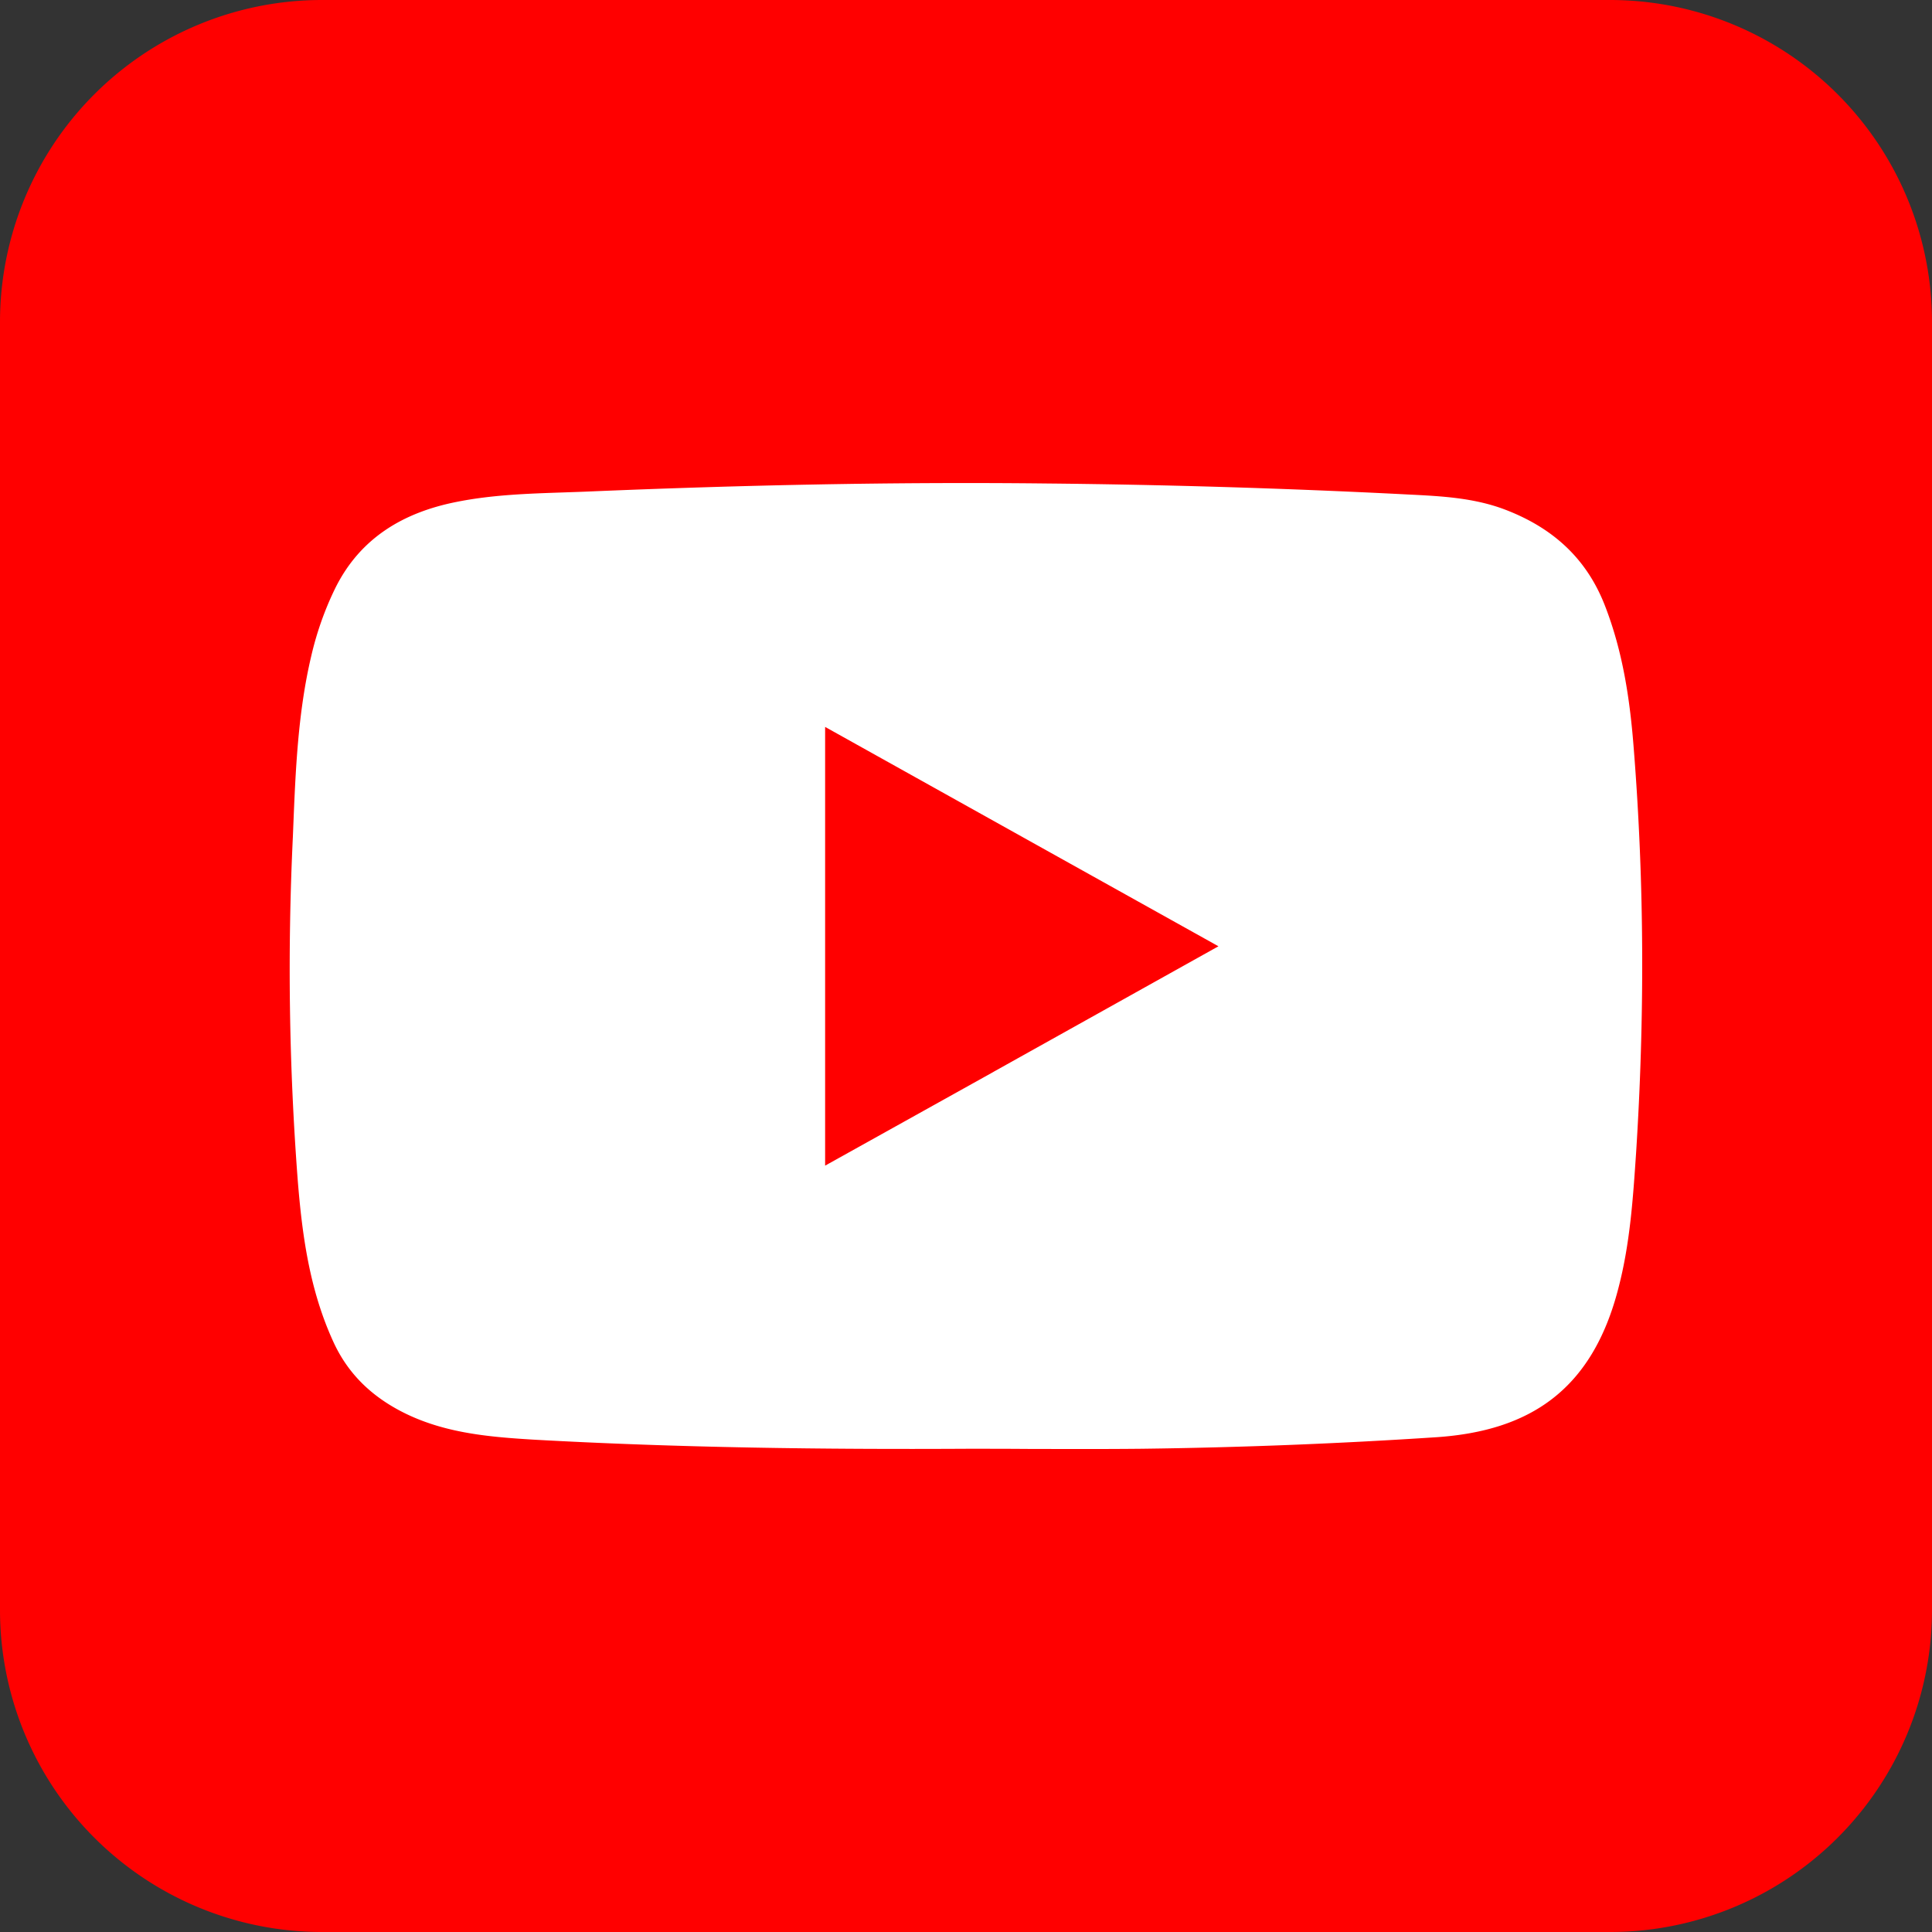 <svg width="24" height="24" fill="none" xmlns="http://www.w3.org/2000/svg"><rect width="100%" height="100%" fill="#333333" stroke="none"/><path fill-rule="evenodd" clip-rule="evenodd" d="M0 4a4 4 0 014-4h16a4 4 0 014 4v16a4 4 0 01-4 4H4a4 4 0 01-4-4V4z" fill="red"/><path fill-rule="evenodd" clip-rule="evenodd" d="M6.63 17.884c1.796.1 3.594.123 5.393.113.24 0 .479 0 .719.002.48.001.961.003 1.44-.002a68.725 68.725 0 003.671-.144c1.144-.08 1.924-.578 2.251-1.85.145-.553.182-1.117.22-1.68.107-1.67.104-3.341-.028-5.011-.047-.616-.135-1.214-.36-1.791-.234-.601-.666-.973-1.246-1.193-.385-.145-.79-.165-1.194-.185l-.135-.007a108.907 108.907 0 00-4.367-.13c-1.889-.021-3.779.02-5.665.099-.108.005-.217.008-.326.012-.449.015-.897.03-1.337.119-.651.13-1.191.443-1.502 1.072-.131.268-.23.55-.297.839-.167.706-.196 1.431-.225 2.151l-.004.1a34.449 34.449 0 00.06 4.255c.055.687.146 1.36.436 2 .172.385.445.657.8.853.53.292 1.113.343 1.697.378zm5.714-4.57L10.25 14.48V9.03l2.635 1.47 2.251 1.255-2.793 1.559z" fill="#fff"/></svg>
